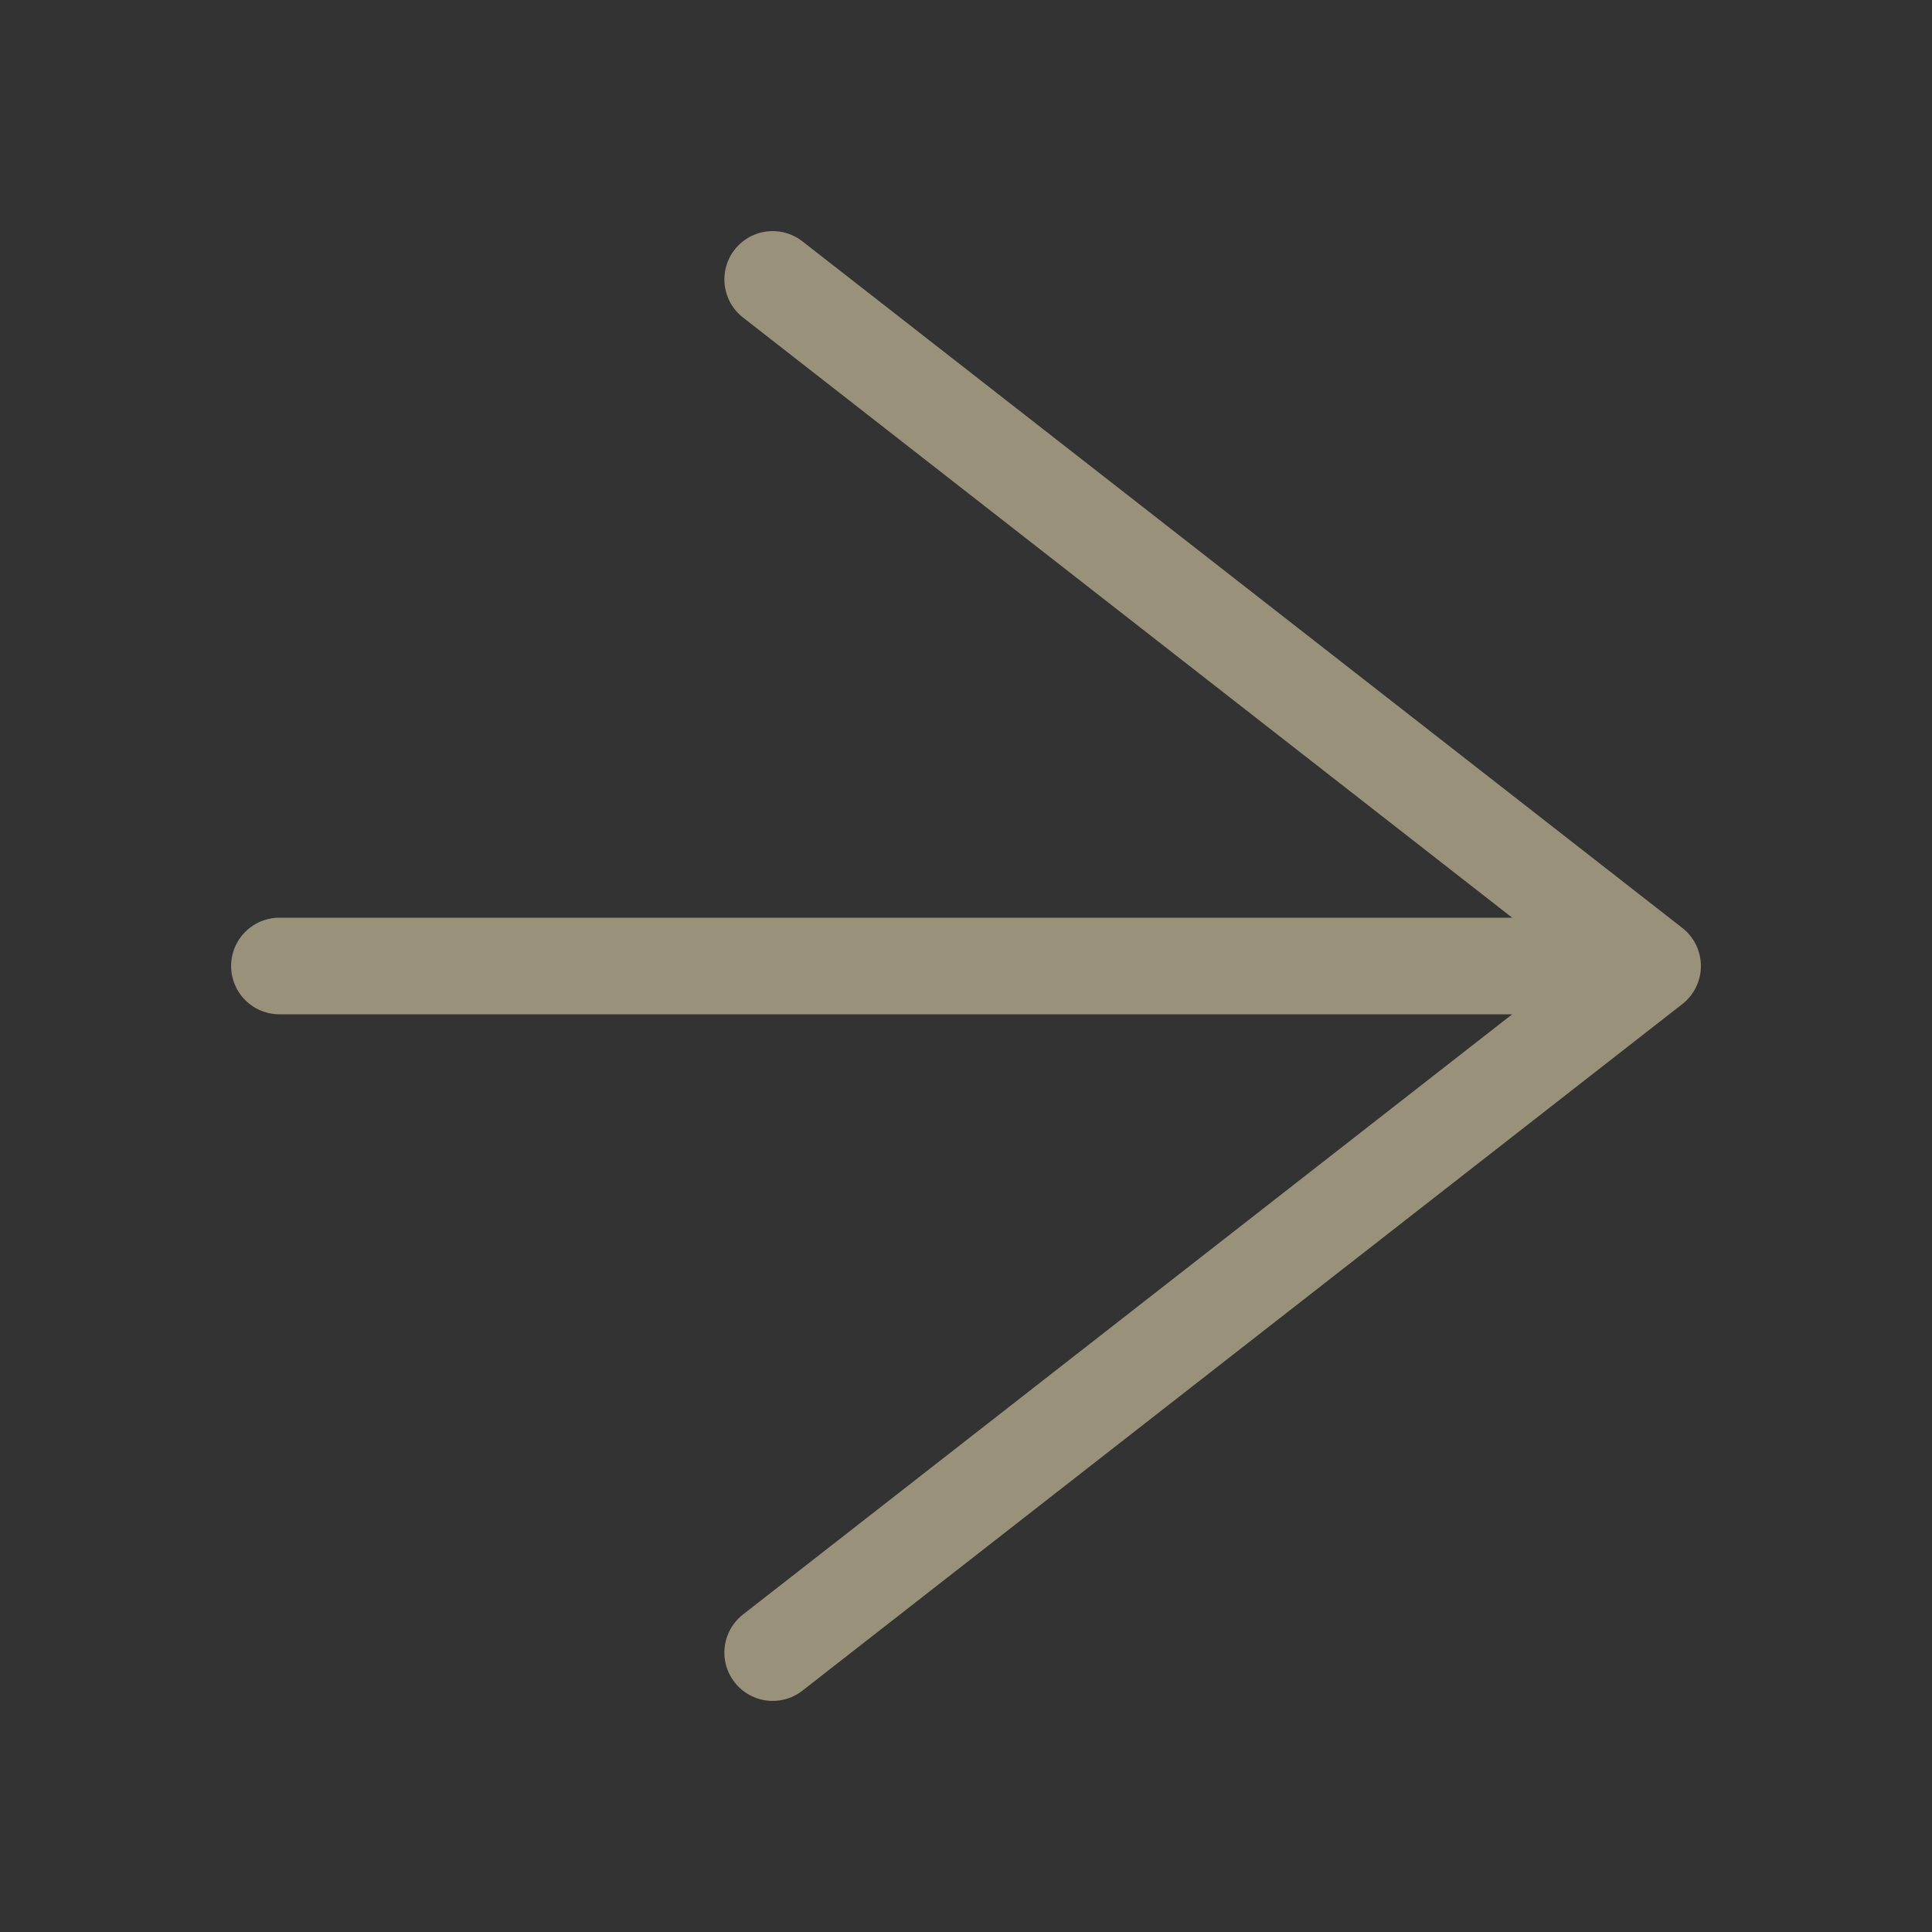 <?xml version="1.0" encoding="UTF-8" standalone="no"?>
<svg
   id="Calque_1"
   data-name="Calque 1"
   viewBox="0 0 300 300"
   version="1.1"
   sodipodi:docname="rightarrow-off.svg"
   inkscape:version="1.3 (0e150ed6c4, 2023-07-21)"
   xmlns:inkscape="http://www.inkscape.org/namespaces/inkscape"
   xmlns:sodipodi="http://sodipodi.sourceforge.net/DTD/sodipodi-0.dtd"
   xmlns="http://www.w3.org/2000/svg"
   xmlns:svg="http://www.w3.org/2000/svg">
  <rect x="0" y="0" width="300" height="300" fill="#333333" stroke="none"/>
  <sodipodi:namedview
     id="namedview3"
     pagecolor="#505050"
     bordercolor="#eeeeee"
     borderopacity="1"
     inkscape:showpageshadow="0"
     inkscape:pageopacity="0"
     inkscape:pagecheckerboard="0"
     inkscape:deskcolor="#505050"
     inkscape:zoom="1.335"
     inkscape:cx="144.94382"
     inkscape:cy="18.35206"
     inkscape:window-width="1920"
     inkscape:window-height="1009"
     inkscape:window-x="-8"
     inkscape:window-y="-8"
     inkscape:window-maximized="1"
     inkscape:current-layer="Calque_1" />
  <defs
     id="defs1">
    <style
       id="style1">&#10;      .cls-1 {&#10;        fill: none;&#10;        stroke: #fff0c0;&#10;        stroke-linecap: round;&#10;        stroke-linejoin: round;&#10;        stroke-width: 20px;&#10;      }&#10;    </style>
  </defs>
  <path
     id="polyline3"
     style="fill:none;stroke:#fff0c0;stroke-width:15;stroke-linecap:round;stroke-linejoin:round;stroke-opacity:0.5;stroke-dasharray:none"
     class="cls-1"
     d="M 119.981,256.615 256.615,150 119.981,43.385 M 43.385,150 H 256.615"
     sodipodi:nodetypes="ccccc" />
</svg>

